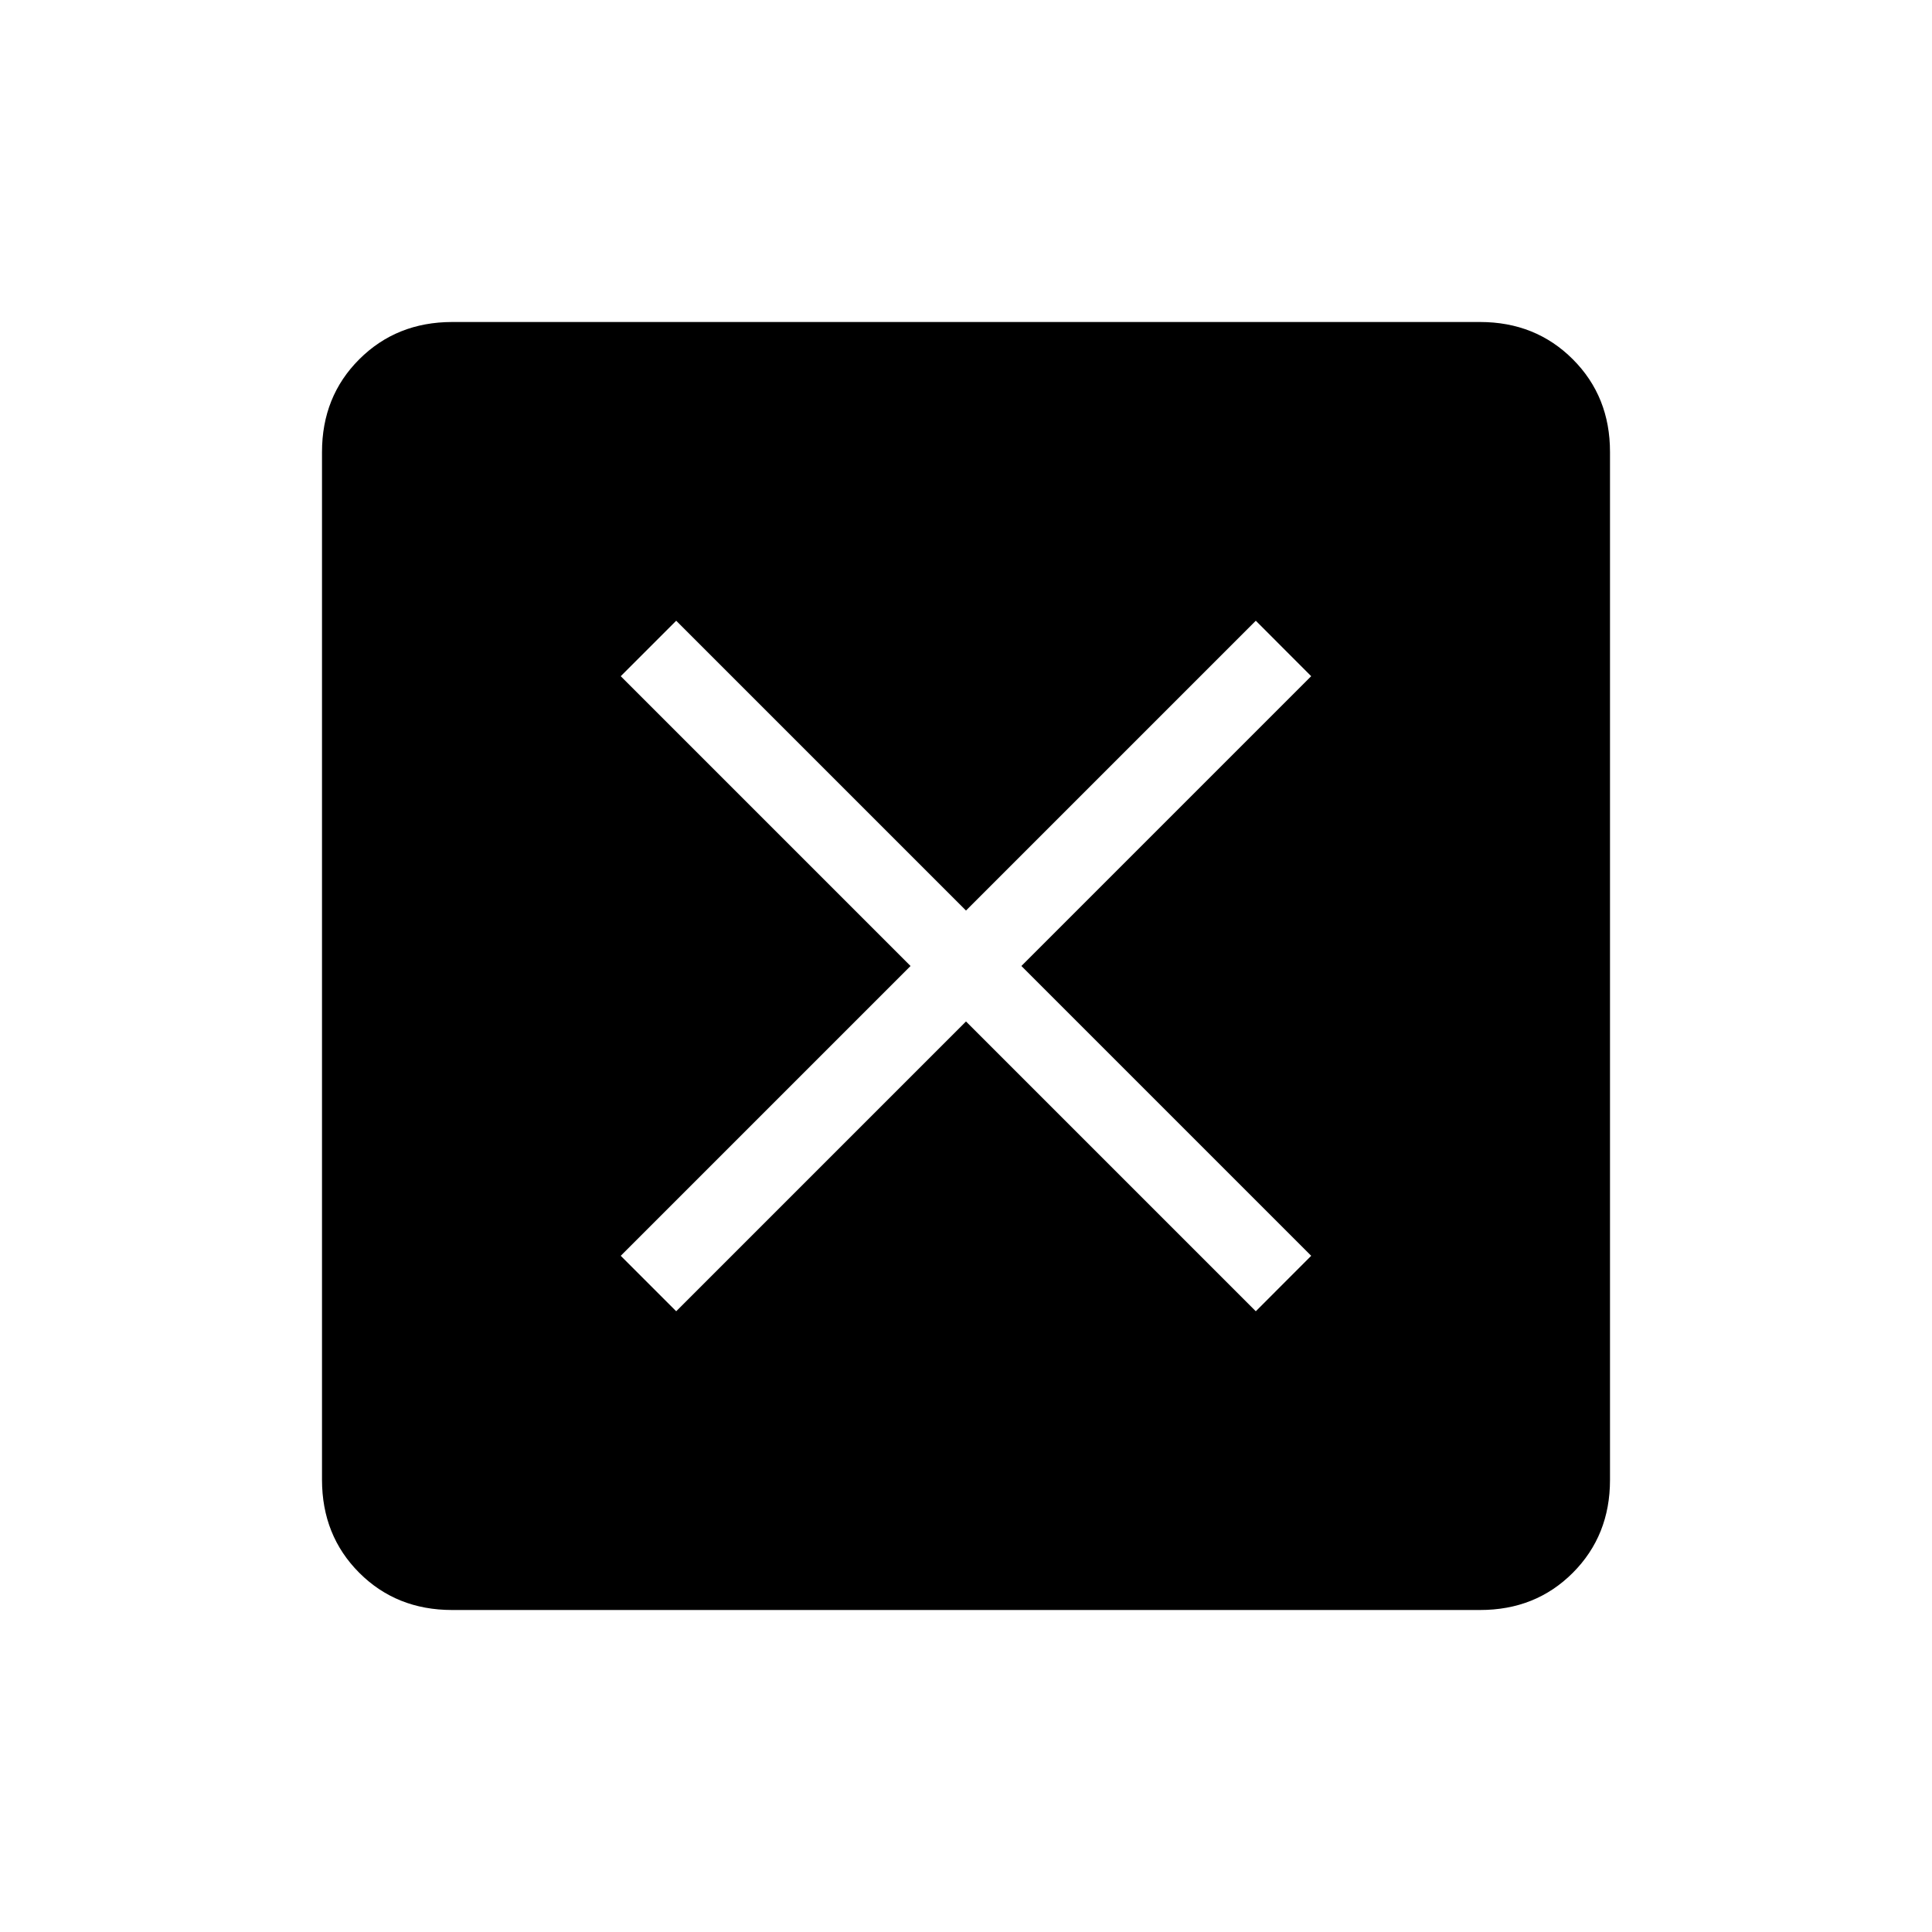 <svg xmlns="http://www.w3.org/2000/svg" width="1em" height="1em" viewBox="0 0 24 24"><path fill="currentColor" d="m8.4 16.289l3.6-3.6l3.6 3.6l.688-.689l-3.6-3.6l3.6-3.6l-.688-.689l-3.6 3.6l-3.6-3.6l-.689.689l3.6 3.6l-3.6 3.6zM5.616 20q-.691 0-1.153-.462T4 18.384V5.616q0-.691.463-1.153T5.616 4h12.769q.69 0 1.153.463T20 5.616v12.769q0 .69-.462 1.153T18.384 20z"/></svg>